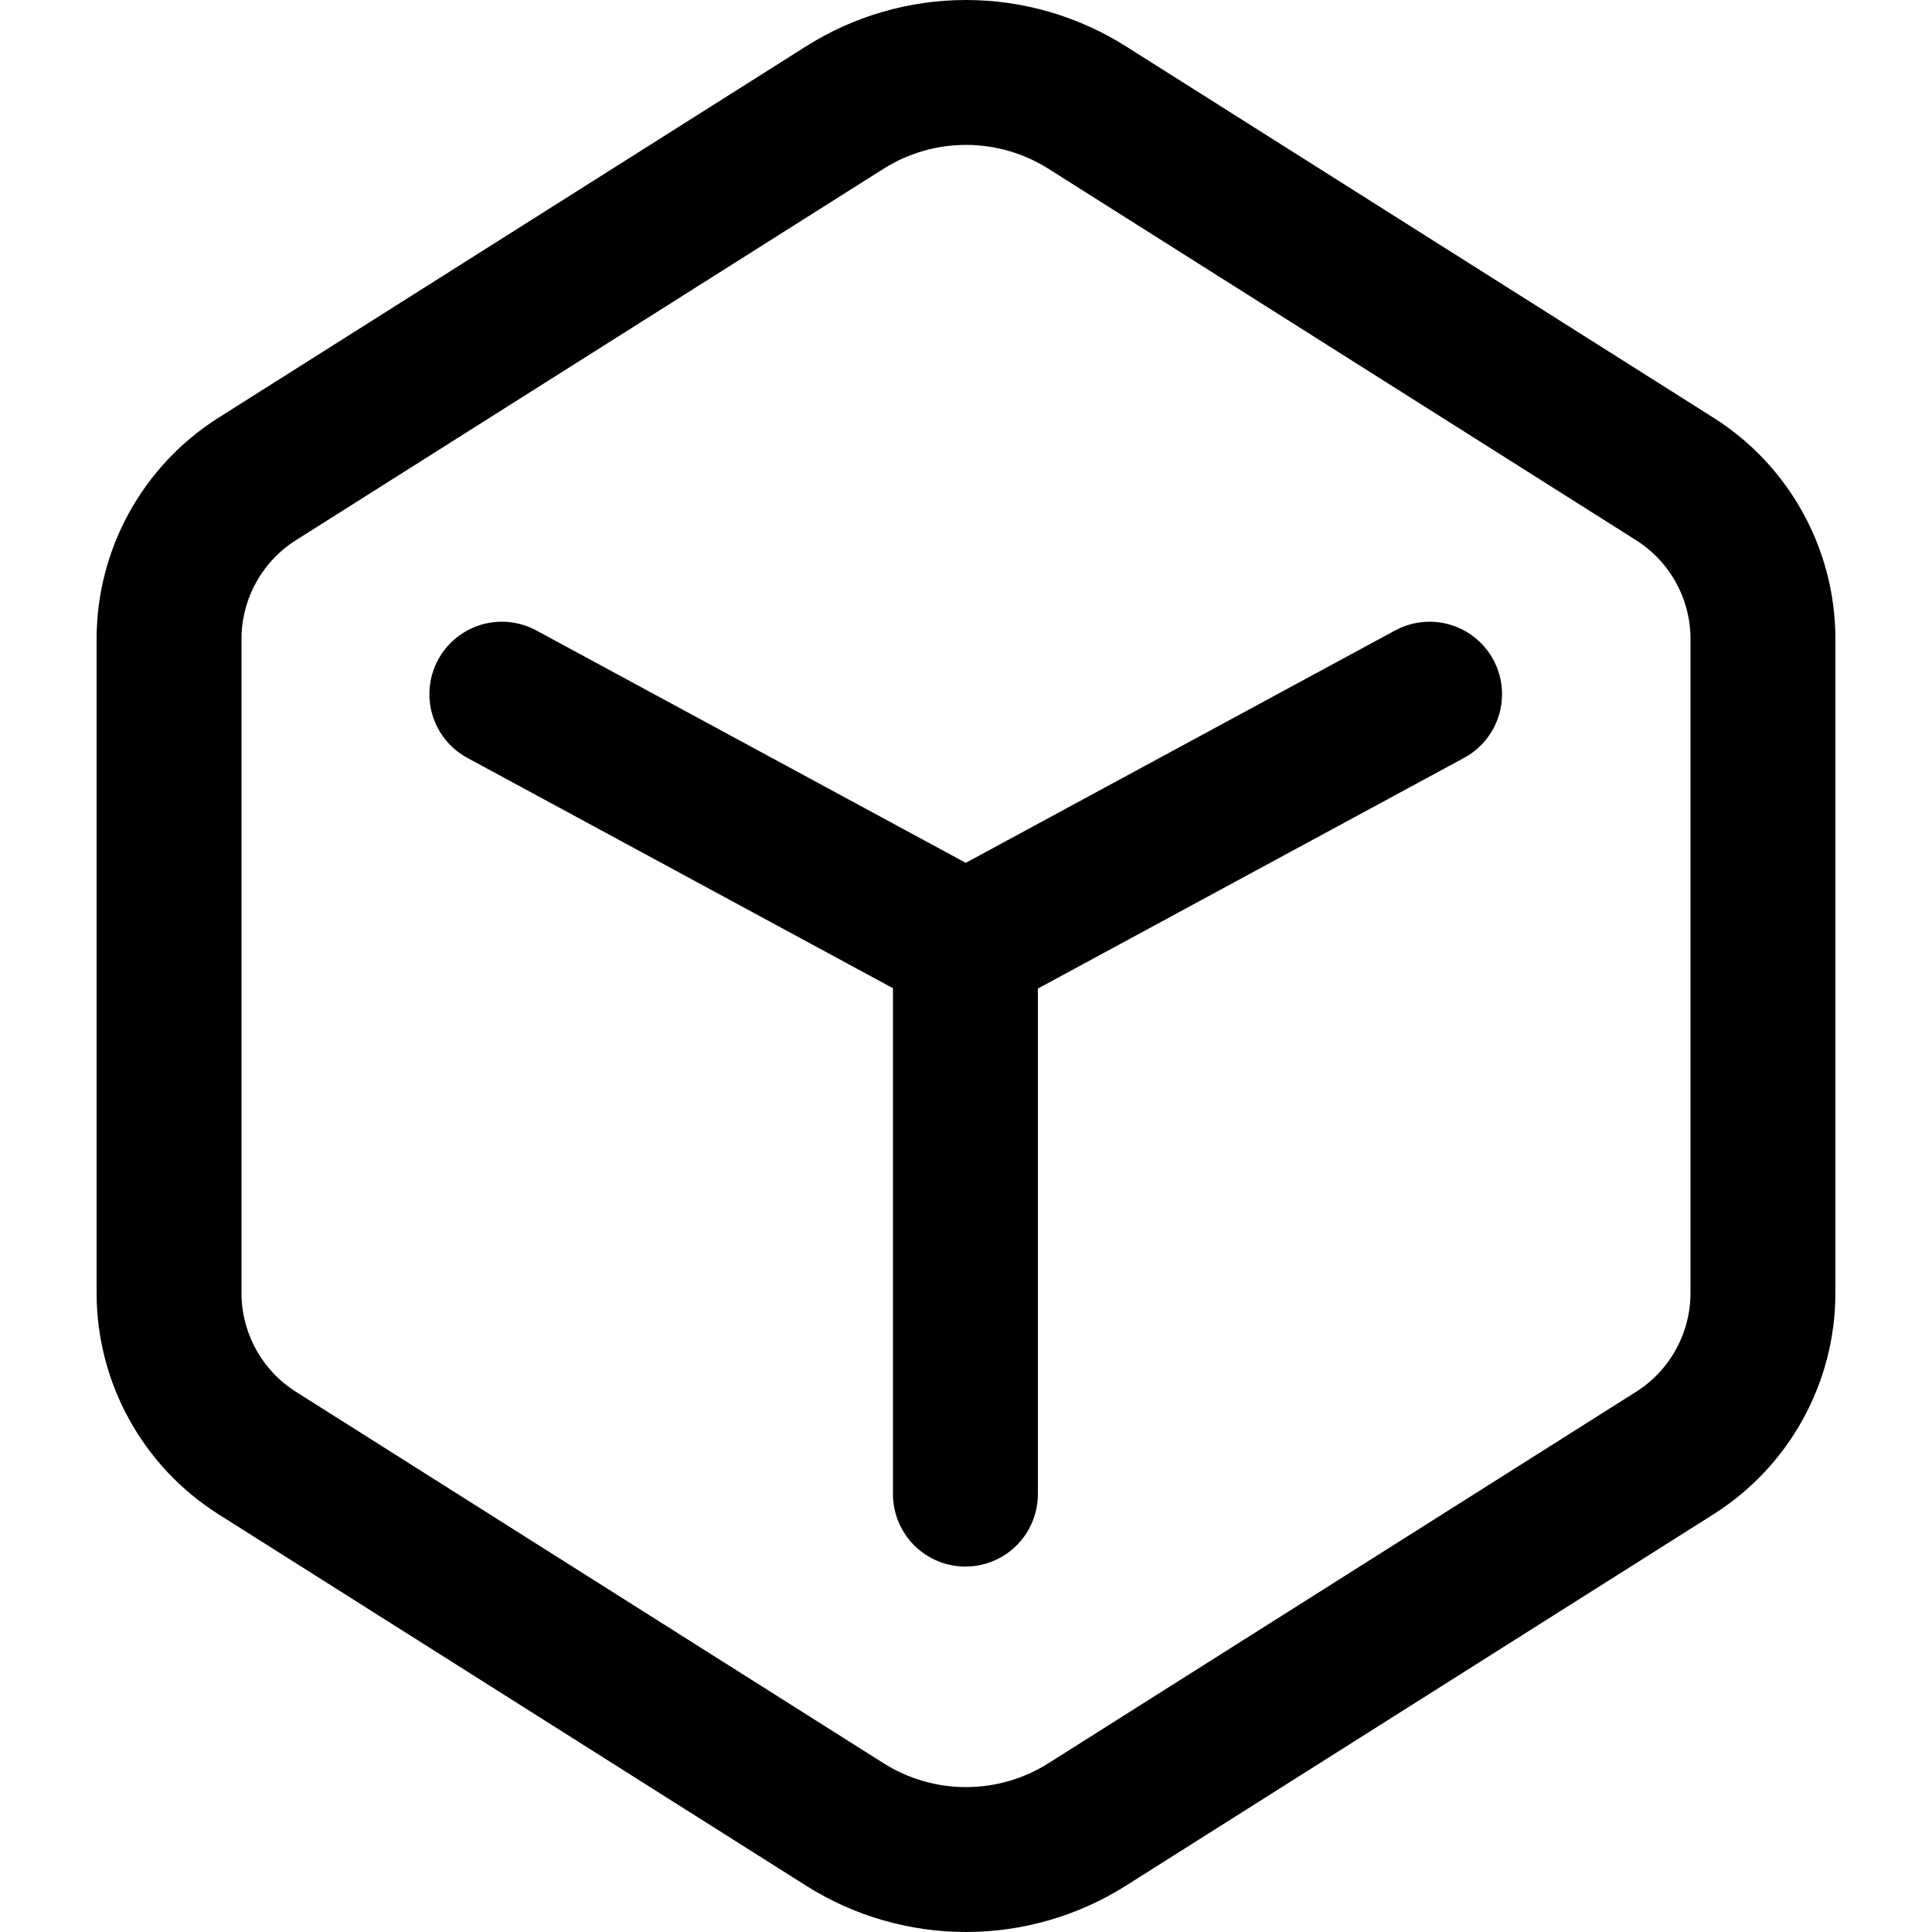 <svg
  width="20"
  height="20"
  viewBox="0 0 20 20"
  fill="none"
  xmlns="http://www.w3.org/2000/svg"
  data-fui-icon="true"
>
  <path
    d="M2.663 15.042L8.746 18.887C9.121 19.124 9.556 19.25 10 19.25 10.444 19.25 10.879 19.124 11.254 18.887L17.337 15.042C17.905 14.683 18.25 14.057 18.25 13.385V6.615C18.25 5.943 17.905 5.317 17.337 4.958L11.254 1.113C10.879.876 10.444.75 10 .75 9.556.75 9.121.876 8.746 1.113L2.663 4.958C2.095 5.317 1.75 5.943 1.75 6.615V13.385C1.75 14.057 2.095 14.683 2.663 15.042zM9.994 9.783V15.467M10.001 9.783L14.799 7.186M9.994 9.783L5.195 7.186"
    stroke="currentColor"
    stroke-width="1.5"
    stroke-linecap="round"
    stroke-linejoin="round"
  />
</svg>
